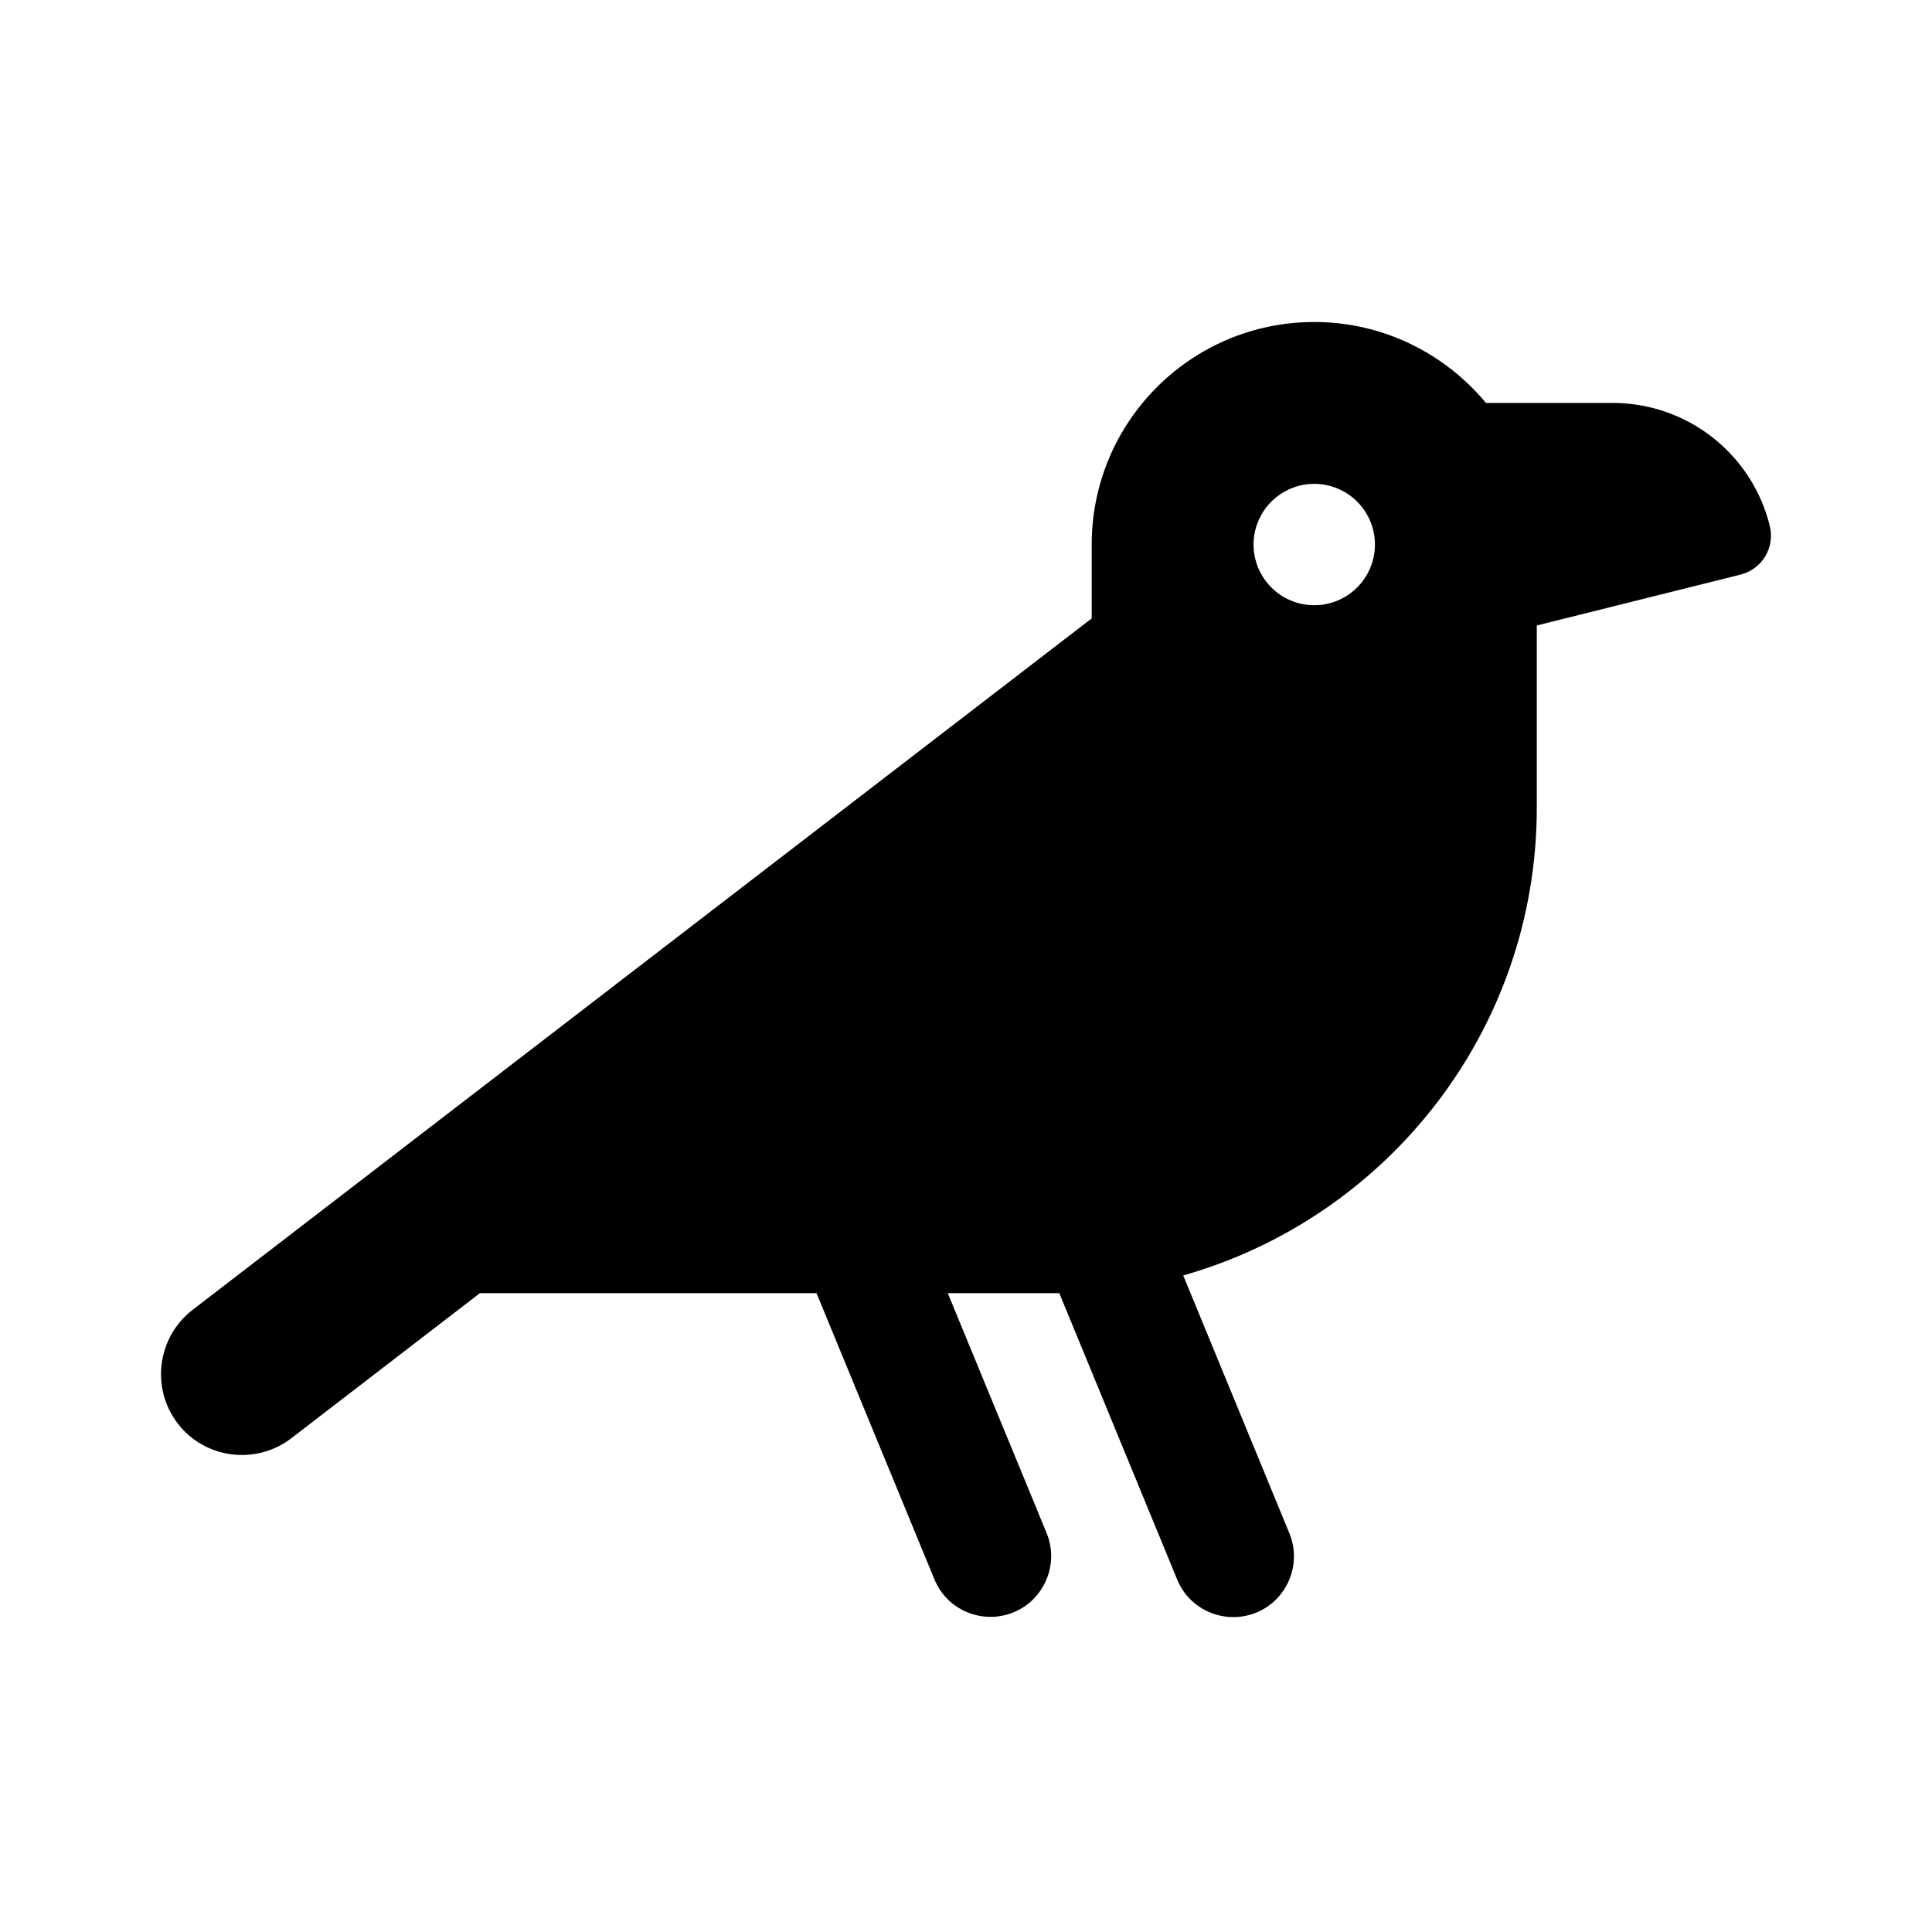 <svg viewBox="0 0 48 48" xmlns="http://www.w3.org/2000/svg"><path d="m32.652 8c-3.054 0-5.529 2.476-5.529 5.529v1.835l-22.338 17.179c-.88.679-1.043 1.942-.371 2.821.672.88 1.942 1.043 2.821.371l4.688-3.607h8.363l2.928 7.107c.314.773 1.2 1.137 1.967.823s1.137-1.2.823-1.967l-2.457-5.963h2.57.201l2.928 7.113c.314.773 1.2 1.137 1.967.823.767-.314 1.137-1.2.823-1.967l-2.639-6.409c5.071-1.439 8.784-6.095 8.784-11.624v-4.021-.503l5.058-1.263c.54-.132.867-.679.729-1.219-.446-1.791-2.055-3.047-3.902-3.047h-3.148c-1.018-1.225-2.551-2.011-4.266-2.011zm0 4.021c.198 0 .394.039.577.115.183.076.349.187.489.327.14.14.251.306.327.489.076.183.115.379.115.577 0 .198-.039.394-.115.577-.076.183-.187.349-.327.489s-.306.251-.489.327c-.183.076-.379.115-.577.115-.198 0-.394-.039-.577-.115-.183-.076-.349-.187-.489-.327s-.251-.306-.327-.489c-.076-.183-.115-.379-.115-.577 0-.198.039-.394.115-.577.076-.183.187-.349.327-.489.14-.14.306-.251.489-.327.183-.076.379-.115.577-.115z"/></svg>